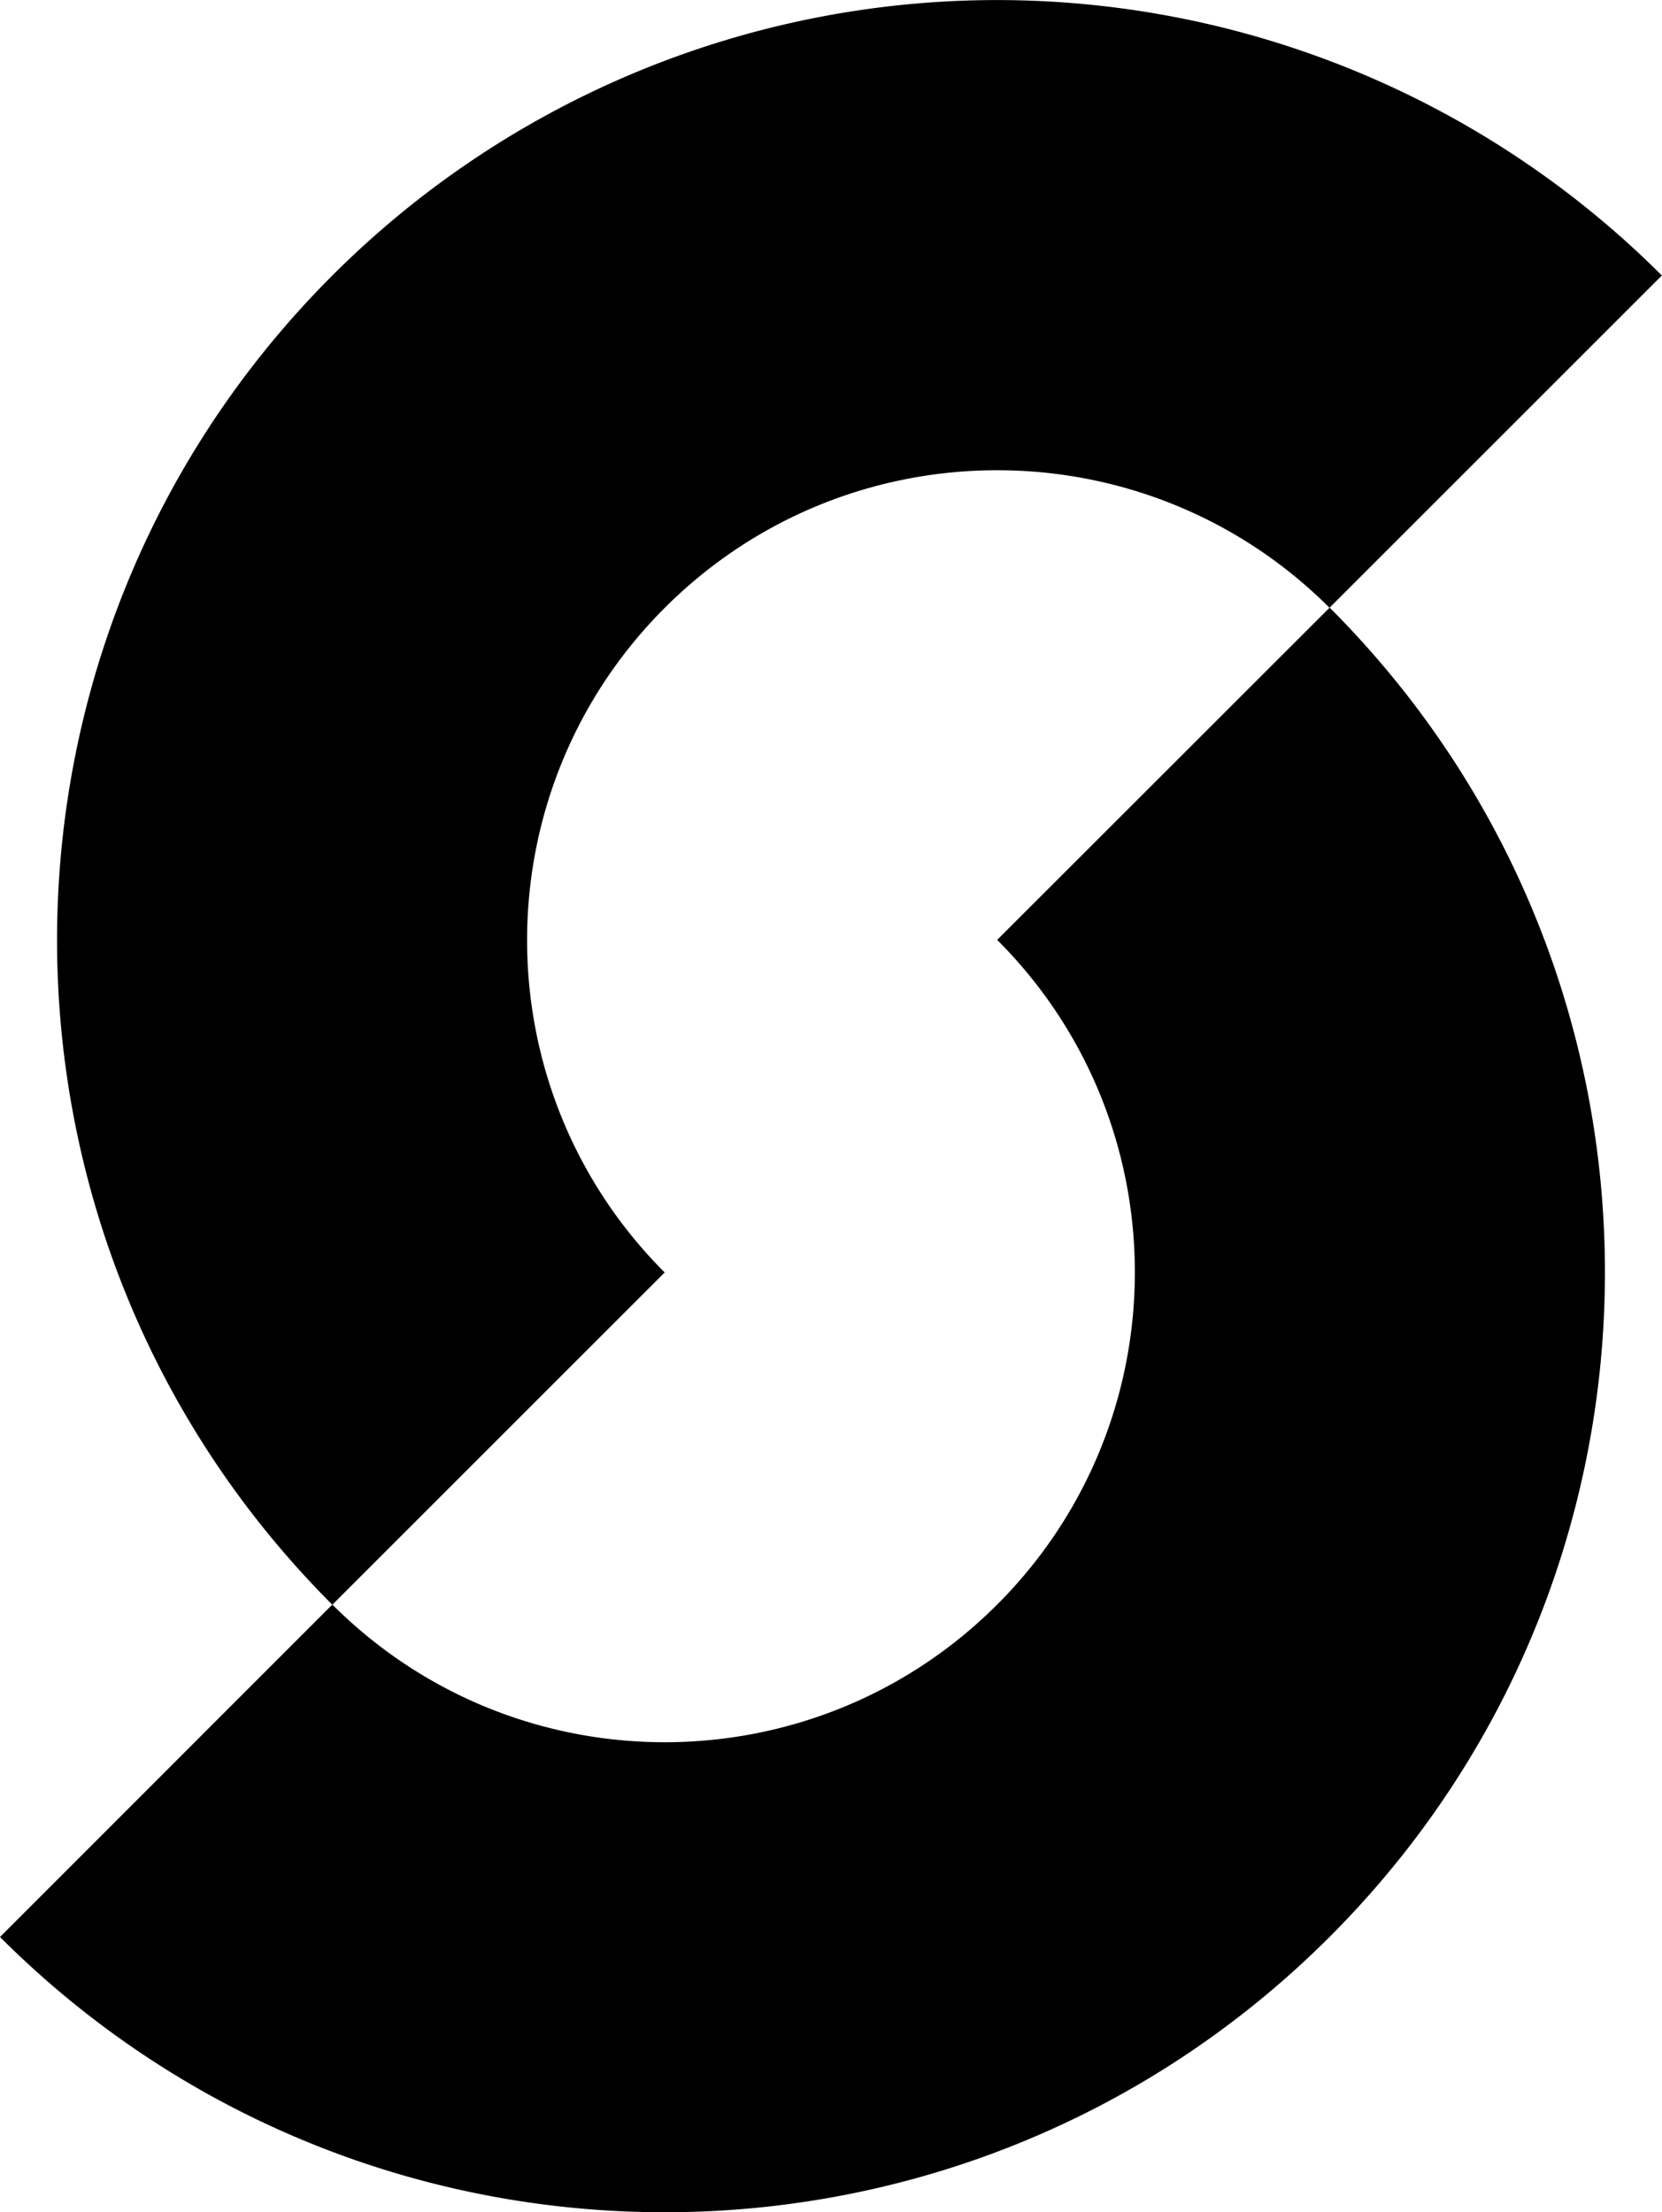 <svg xmlns="http://www.w3.org/2000/svg" viewBox="0 0 10.537 14.028"><path d="M6.235.001a5.96 5.96 0 00-4.128 1.746c-2.327 2.328-2.327 6.101 0 8.429l2.107-2.107c-1.163-1.164-1.163-3.05 0-4.214 1.164-1.164 3.051-1.164 4.215-.001l2.107-2.107A5.96 5.96 0 006.235.001zm2.194 3.853L6.322 5.96c1.164 1.164 1.164 3.051 0 4.215-1.164 1.164-3.051 1.164-4.215 0L0 12.283c2.328 2.328 6.102 2.327 8.43-.001 2.327-2.328 2.327-6.101 0-8.429z"/></svg>